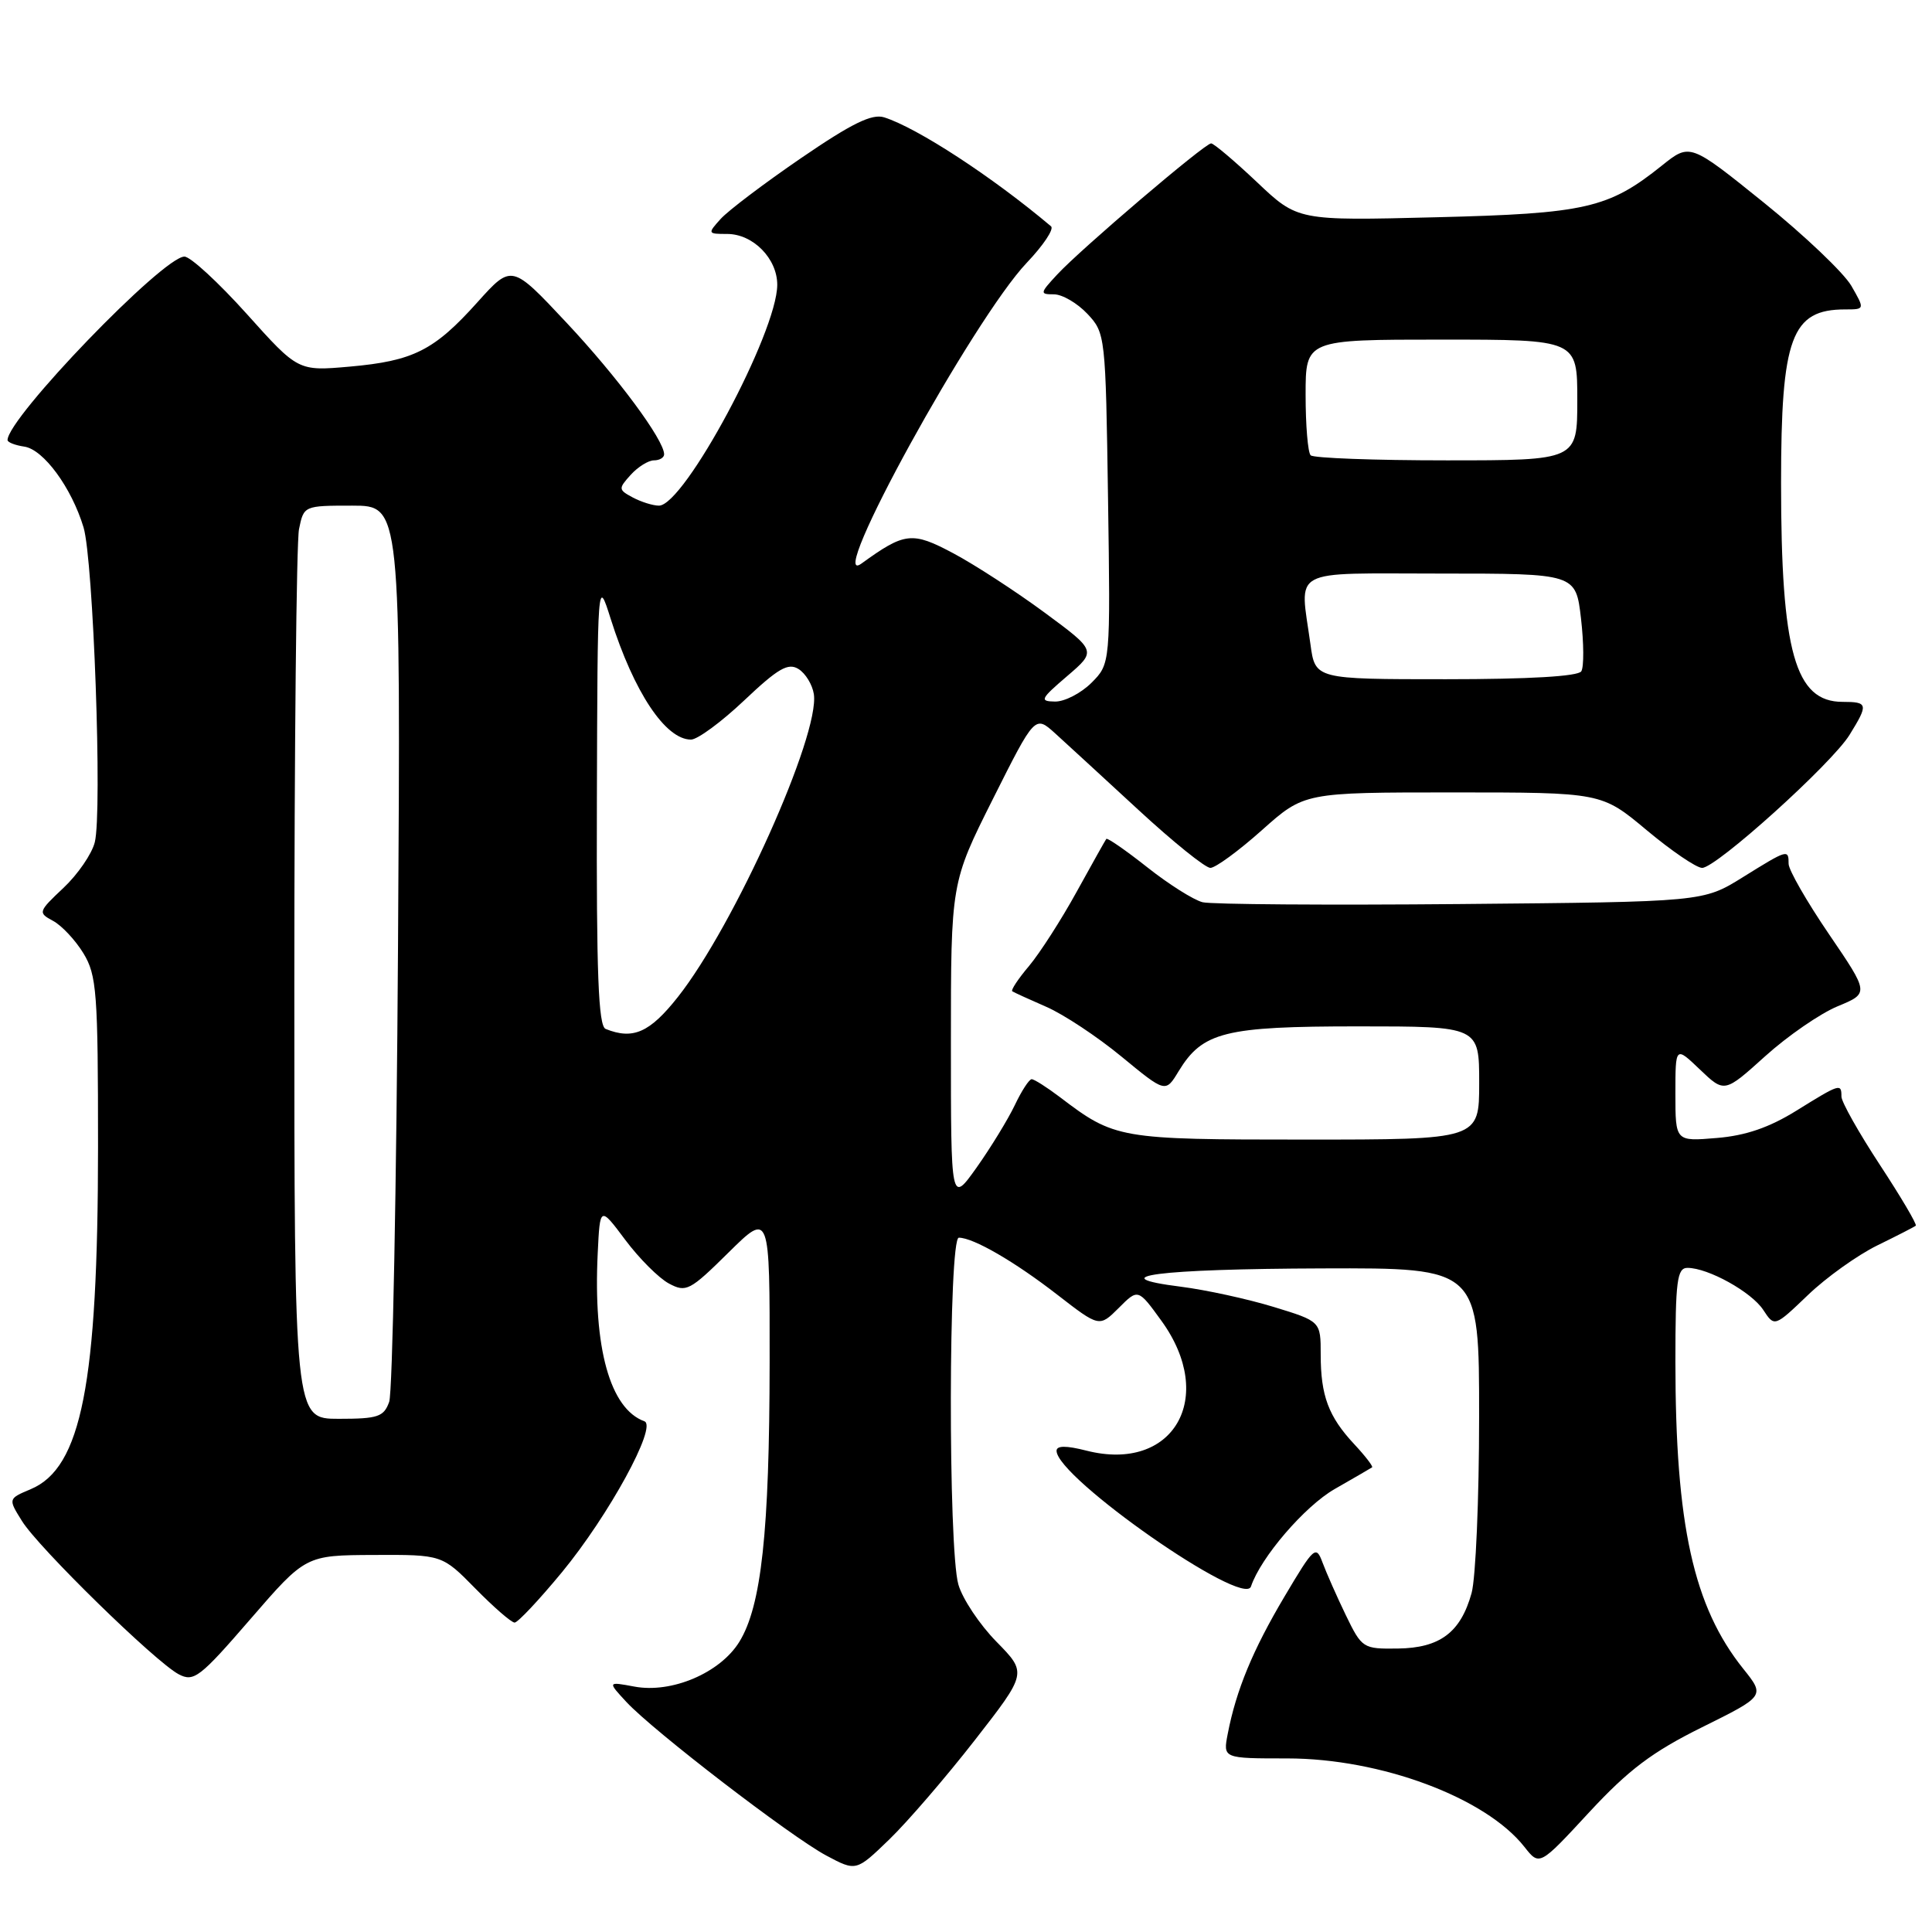 <?xml version="1.0" encoding="UTF-8" standalone="no"?>
<!DOCTYPE svg PUBLIC "-//W3C//DTD SVG 1.1//EN" "http://www.w3.org/Graphics/SVG/1.1/DTD/svg11.dtd" >
<svg xmlns="http://www.w3.org/2000/svg" xmlns:xlink="http://www.w3.org/1999/xlink" version="1.1" viewBox="0 0 256 256">
 <g >
 <path fill="currentColor"
d=" M 129.16 230.59 C 136.10 221.68 136.10 221.68 132.04 217.54 C 129.80 215.26 127.53 211.85 126.99 209.96 C 125.62 205.19 125.68 164.00 127.05 164.00 C 128.97 164.00 134.43 167.16 140.09 171.55 C 145.67 175.87 145.67 175.87 148.24 173.31 C 150.80 170.74 150.80 170.74 153.90 175.02 C 161.25 185.17 155.49 195.15 143.97 192.22 C 141.27 191.53 140.00 191.54 140.00 192.24 C 140.00 195.77 164.80 213.09 165.76 210.22 C 167.04 206.38 172.88 199.58 176.86 197.30 C 179.41 195.84 181.64 194.55 181.81 194.43 C 181.97 194.32 180.91 192.93 179.44 191.36 C 176.03 187.70 175.00 184.94 175.00 179.48 C 175.00 175.08 175.00 175.08 168.75 173.17 C 165.31 172.12 159.80 170.92 156.50 170.50 C 145.68 169.14 153.39 168.14 175.25 168.07 C 196.00 168.00 196.00 168.00 195.99 187.75 C 195.99 198.61 195.54 209.12 194.99 211.10 C 193.54 216.31 190.80 218.37 185.21 218.44 C 180.60 218.50 180.46 218.41 178.32 214.00 C 177.13 211.53 175.74 208.39 175.24 207.04 C 174.38 204.72 174.12 204.95 170.21 211.54 C 166.00 218.63 163.80 223.94 162.68 229.75 C 162.05 233.00 162.05 233.00 170.56 233.00 C 182.95 233.00 196.85 238.18 202.00 244.73 C 203.99 247.26 203.99 247.26 210.58 240.13 C 215.80 234.50 218.93 232.14 225.53 228.87 C 233.88 224.73 233.88 224.73 230.99 221.12 C 224.39 212.88 222.00 202.04 222.00 180.43 C 222.00 169.71 222.22 168.00 223.60 168.00 C 226.33 168.00 232.08 171.19 233.64 173.57 C 235.13 175.84 235.13 175.84 239.55 171.61 C 241.98 169.27 246.12 166.32 248.74 165.03 C 251.36 163.75 253.66 162.57 253.85 162.41 C 254.04 162.26 251.91 158.64 249.10 154.36 C 246.30 150.09 244.00 146.01 244.00 145.30 C 244.00 143.52 243.82 143.58 238.03 147.17 C 234.44 149.40 231.31 150.48 227.47 150.79 C 222.00 151.25 222.00 151.25 222.00 144.93 C 222.00 138.61 222.00 138.61 225.25 141.72 C 228.50 144.82 228.50 144.82 233.90 139.95 C 236.87 137.27 241.18 134.30 243.49 133.34 C 247.68 131.61 247.68 131.61 242.34 123.77 C 239.40 119.45 237.00 115.27 237.00 114.46 C 237.00 112.50 236.89 112.53 230.91 116.25 C 225.68 119.50 225.68 119.50 193.59 119.79 C 175.94 119.95 160.53 119.84 159.35 119.55 C 158.16 119.25 154.86 117.17 152.02 114.92 C 149.17 112.67 146.73 110.98 146.59 111.16 C 146.45 111.35 144.68 114.51 142.65 118.19 C 140.62 121.88 137.79 126.28 136.36 127.99 C 134.92 129.69 133.92 131.20 134.13 131.35 C 134.33 131.49 136.37 132.42 138.64 133.41 C 140.92 134.40 145.41 137.37 148.61 140.01 C 154.44 144.81 154.44 144.81 156.17 141.95 C 159.35 136.73 162.26 136.00 179.95 136.00 C 196.00 136.00 196.00 136.00 196.00 143.50 C 196.00 151.00 196.00 151.00 172.95 151.00 C 148.22 151.00 147.72 150.91 140.41 145.35 C 138.70 144.06 137.04 143.00 136.70 143.00 C 136.37 143.00 135.36 144.55 134.46 146.45 C 133.55 148.35 131.28 152.06 129.41 154.70 C 126.00 159.49 126.00 159.49 126.00 138.23 C 126.00 116.97 126.00 116.97 131.57 105.86 C 137.14 94.76 137.14 94.76 139.82 97.18 C 141.29 98.52 146.25 103.07 150.83 107.30 C 155.42 111.54 159.71 115.00 160.38 115.00 C 161.05 115.00 164.13 112.75 167.21 110.00 C 172.82 105.00 172.82 105.00 192.51 105.00 C 212.21 105.00 212.21 105.00 218.19 110.00 C 221.48 112.75 224.79 115.00 225.54 115.00 C 227.41 115.00 242.69 101.22 245.07 97.38 C 247.59 93.31 247.53 93.00 244.15 93.00 C 237.86 93.00 236.00 86.38 236.00 64.01 C 236.00 44.70 237.37 41.00 244.49 41.00 C 247.11 41.00 247.11 41.00 245.31 37.87 C 244.31 36.15 239.10 31.19 233.72 26.85 C 223.93 18.96 223.93 18.96 220.22 21.93 C 213.13 27.61 210.13 28.30 190.23 28.79 C 171.95 29.25 171.95 29.25 166.54 24.12 C 163.56 21.31 160.83 19.00 160.48 19.00 C 159.64 19.00 143.21 33.00 140.08 36.38 C 137.78 38.86 137.76 39.00 139.65 39.00 C 140.75 39.00 142.74 40.16 144.08 41.58 C 146.47 44.12 146.50 44.46 146.82 66.05 C 147.14 87.95 147.14 87.95 144.62 90.48 C 143.23 91.86 141.06 92.98 139.80 92.96 C 137.71 92.93 137.86 92.62 141.40 89.59 C 145.30 86.25 145.30 86.25 138.40 81.16 C 134.60 78.36 129.18 74.84 126.35 73.33 C 120.85 70.40 119.90 70.51 114.14 74.68 C 109.18 78.27 128.99 42.25 136.05 34.82 C 138.24 32.52 139.69 30.35 139.27 29.99 C 131.48 23.42 121.56 16.95 117.16 15.55 C 115.54 15.04 112.88 16.34 106.16 20.94 C 101.28 24.28 96.48 27.91 95.49 29.01 C 93.74 30.95 93.76 31.00 96.35 31.00 C 99.79 31.00 103.00 34.27 102.99 37.75 C 102.96 44.07 90.67 67.00 87.31 67.00 C 86.52 67.00 84.96 66.51 83.85 65.92 C 81.93 64.89 81.92 64.75 83.57 62.92 C 84.53 61.86 85.92 61.00 86.65 61.00 C 87.39 61.00 88.00 60.64 88.00 60.20 C 88.00 58.30 81.80 49.93 75.06 42.75 C 67.80 35.00 67.80 35.00 63.27 40.04 C 57.52 46.45 54.77 47.83 46.33 48.58 C 39.50 49.18 39.50 49.18 32.69 41.59 C 28.94 37.42 25.23 34.00 24.44 34.00 C 21.61 34.00 1.00 55.38 1.00 58.31 C 1.00 58.61 2.00 59.00 3.22 59.18 C 5.76 59.55 9.48 64.61 11.07 69.88 C 12.37 74.19 13.57 107.60 12.56 111.60 C 12.18 113.14 10.31 115.86 8.41 117.65 C 5.05 120.81 5.02 120.94 7.03 122.02 C 8.17 122.63 9.98 124.56 11.05 126.31 C 12.82 129.22 12.99 131.48 12.99 152.00 C 12.98 183.36 10.79 194.50 4.08 197.32 C 1.07 198.59 1.07 198.59 2.91 201.54 C 5.10 205.08 20.59 220.22 23.68 221.85 C 25.68 222.90 26.48 222.29 33.18 214.54 C 40.50 206.08 40.50 206.08 49.54 206.04 C 58.58 206.00 58.58 206.00 63.00 210.50 C 65.43 212.97 67.76 215.00 68.19 215.00 C 68.61 215.00 71.43 212.00 74.46 208.33 C 80.65 200.82 87.13 188.97 85.39 188.33 C 80.83 186.67 78.59 178.62 79.20 166.07 C 79.50 159.81 79.50 159.81 82.85 164.29 C 84.69 166.75 87.29 169.35 88.63 170.07 C 90.91 171.29 91.40 171.04 96.53 165.97 C 102.00 160.57 102.00 160.57 101.98 180.53 C 101.96 202.99 100.89 212.82 97.96 217.56 C 95.42 221.67 89.00 224.41 84.05 223.48 C 80.50 222.82 80.50 222.82 83.00 225.52 C 86.55 229.35 104.75 243.33 109.47 245.86 C 113.44 247.98 113.44 247.98 117.83 243.74 C 120.24 241.41 125.34 235.49 129.16 230.59 Z  M 39.00 130.62 C 39.00 99.07 39.28 71.84 39.62 70.12 C 40.25 67.01 40.28 67.00 46.68 67.00 C 53.10 67.00 53.10 67.00 52.74 125.25 C 52.54 157.29 52.01 184.51 51.57 185.75 C 50.86 187.74 50.08 188.00 44.88 188.00 C 39.00 188.00 39.00 188.00 39.00 130.62 Z  M 80.25 136.34 C 79.29 135.95 79.02 129.03 79.09 106.17 C 79.18 76.50 79.18 76.50 80.92 82.00 C 84.00 91.72 88.18 98.00 91.56 98.00 C 92.42 98.00 95.60 95.66 98.62 92.80 C 103.11 88.55 104.44 87.79 105.81 88.65 C 106.74 89.23 107.65 90.73 107.84 91.98 C 108.64 97.39 97.29 122.66 89.82 132.11 C 86.09 136.83 83.88 137.80 80.25 136.34 Z  M 173.64 85.36 C 172.23 75.11 170.59 76.00 190.90 76.00 C 208.80 76.00 208.80 76.00 209.49 81.95 C 209.87 85.22 209.89 88.37 209.53 88.95 C 209.12 89.62 202.62 90.00 191.58 90.00 C 174.27 90.00 174.27 90.00 173.64 85.36 Z  M 173.67 60.33 C 173.30 59.97 173.00 56.37 173.00 52.33 C 173.00 45.00 173.00 45.00 191.00 45.00 C 209.00 45.00 209.00 45.00 209.00 53.00 C 209.00 61.00 209.00 61.00 191.67 61.00 C 182.13 61.00 174.03 60.70 173.67 60.33 Z "/>
</g>
</svg>